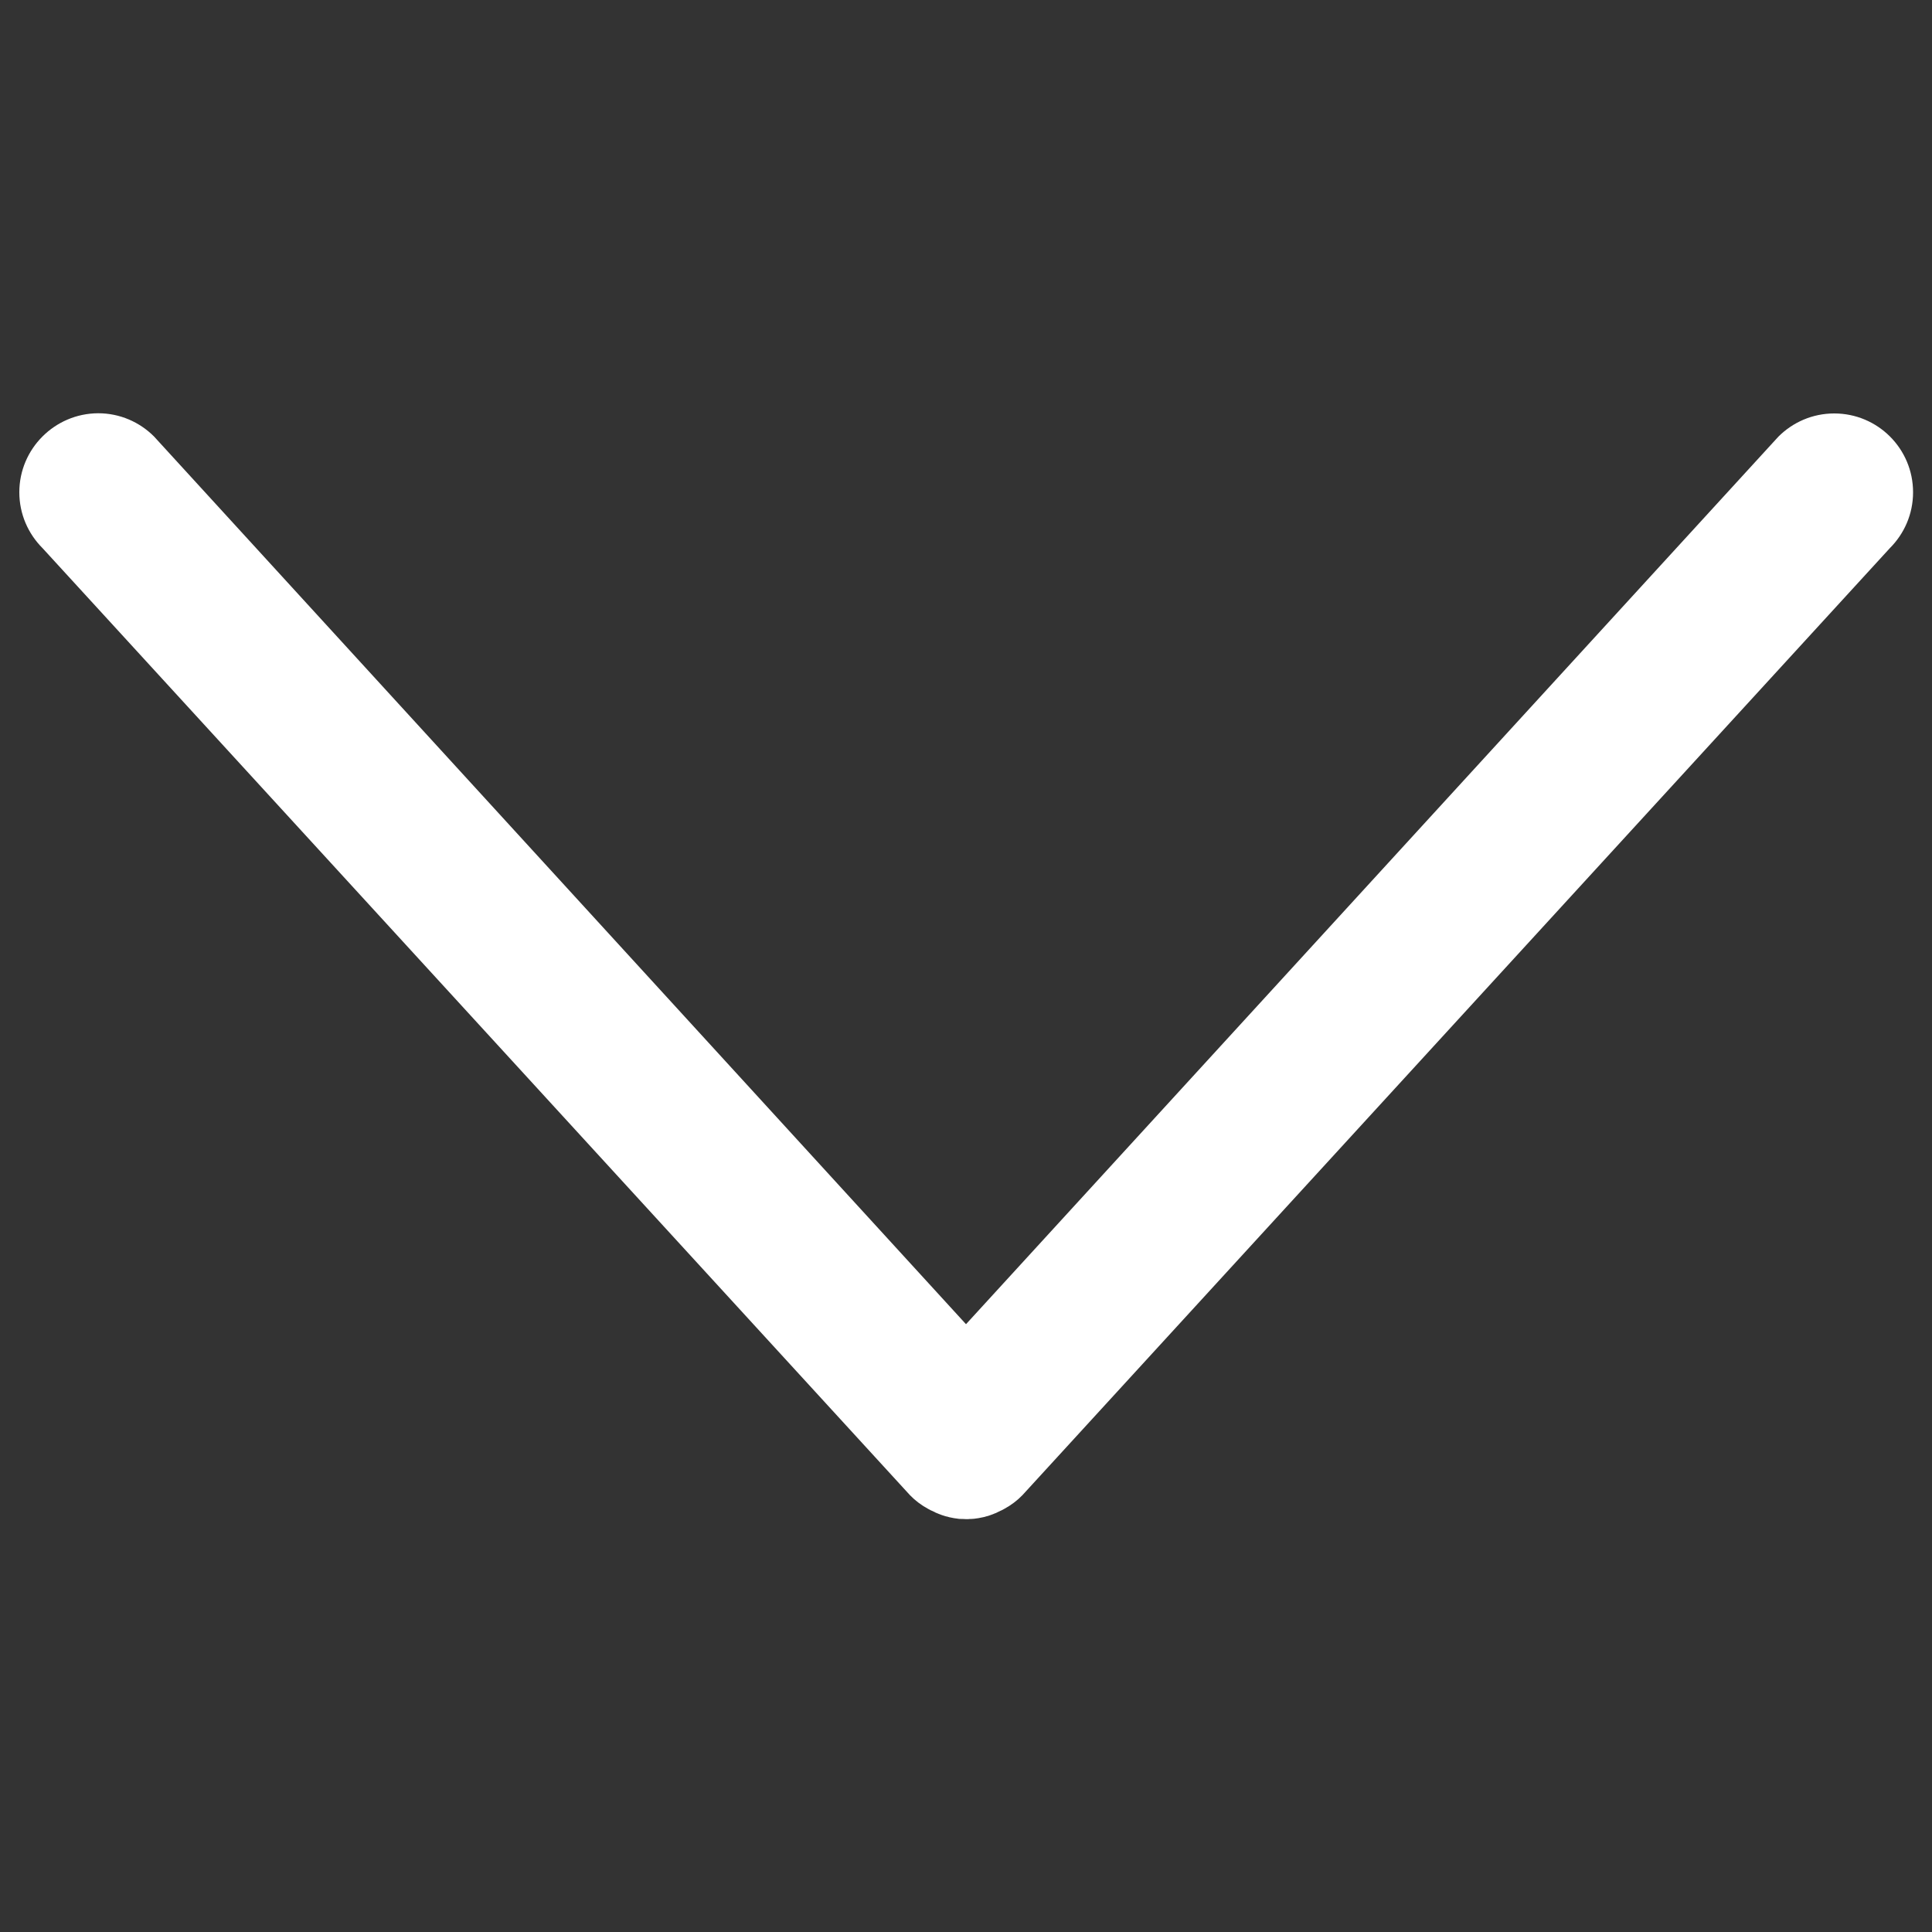 

<svg version="1.1" xmlns="http://www.w3.org/2000/svg" xmlns:xlink="http://www.w3.org/1999/xlink" x="0px" y="0px" viewBox="0 0 1000 1000" enable-background="new 0 0 1000 1000" xml:space="preserve">
<rect x="0" y="0" width="1000" height="1000" fill="#333333" stroke="none"/>
<g><path fill="white" d="M480.4,781C480.4,781,480.4,781,480.4,781c0.6,0.3,1.1,0.6,1.7,0.9c0,0,0,0,0.1,0c0.6,0.3,1.1,0.5,1.7,0.8c0,0,0.1,0,0.1,0.1c0.5,0.2,1.1,0.5,1.7,0.7c0.1,0,0.1,0.1,0.2,0.1c0.5,0.2,1.1,0.4,1.6,0.6c0.1,0,0.2,0.1,0.3,0.1c0.5,0.2,1.1,0.3,1.6,0.5c0.1,0,0.2,0.1,0.4,0.1c0.5,0.1,1,0.2,1.5,0.4c0.2,0,0.3,0.1,0.5,0.1c0.5,0.1,1,0.2,1.5,0.3c0.2,0,0.4,0.1,0.5,0.1c0.5,0.1,1,0.1,1.5,0.2c0.2,0,0.4,0.1,0.6,0.1c0.5,0.1,1,0.1,1.5,0.1c0.2,0,0.4,0,0.6,0c0.7,0,1.4,0.1,2.1,0.1c0.7,0,1.4,0,2.1-0.1c0.2,0,0.4,0,0.6,0c0.5,0,1-0.1,1.5-0.1c0.2,0,0.4-0.1,0.6-0.1c0.5-0.1,1-0.1,1.5-0.2c0.2,0,0.4-0.1,0.5-0.1c0.5-0.1,1-0.2,1.5-0.3c0.2,0,0.3-0.1,0.5-0.1c0.5-0.1,1-0.2,1.5-0.4c0.1,0,0.2-0.1,0.4-0.1c0.5-0.1,1.1-0.3,1.6-0.5c0.1,0,0.2-0.1,0.3-0.1c0.5-0.2,1.1-0.4,1.6-0.6c0.1,0,0.1-0.1,0.2-0.1c0.6-0.2,1.1-0.4,1.7-0.7c0.1,0,0.1,0,0.1-0.1c0.6-0.2,1.1-0.5,1.7-0.8c0,0,0,0,0.1,0c0.6-0.3,1.1-0.6,1.7-0.9c0,0,0,0,0,0c3.5-1.9,6.7-4.3,9.4-7.1l0,0l449-490.2c7.4-7.4,12-17.6,12-28.9c0-22.6-18.3-40.8-40.8-40.8c-11.3,0-21.5,4.6-28.9,12L500,685.4L79.7,225.9c-7.4-7.4-17.6-12-28.9-12C28.3,214,10,232.3,10,254.8c0,11.3,4.6,21.5,12,28.9l449,490.2l0,0l0,0C473.7,776.7,476.9,779.1,480.4,781z"/></g>
</svg>
